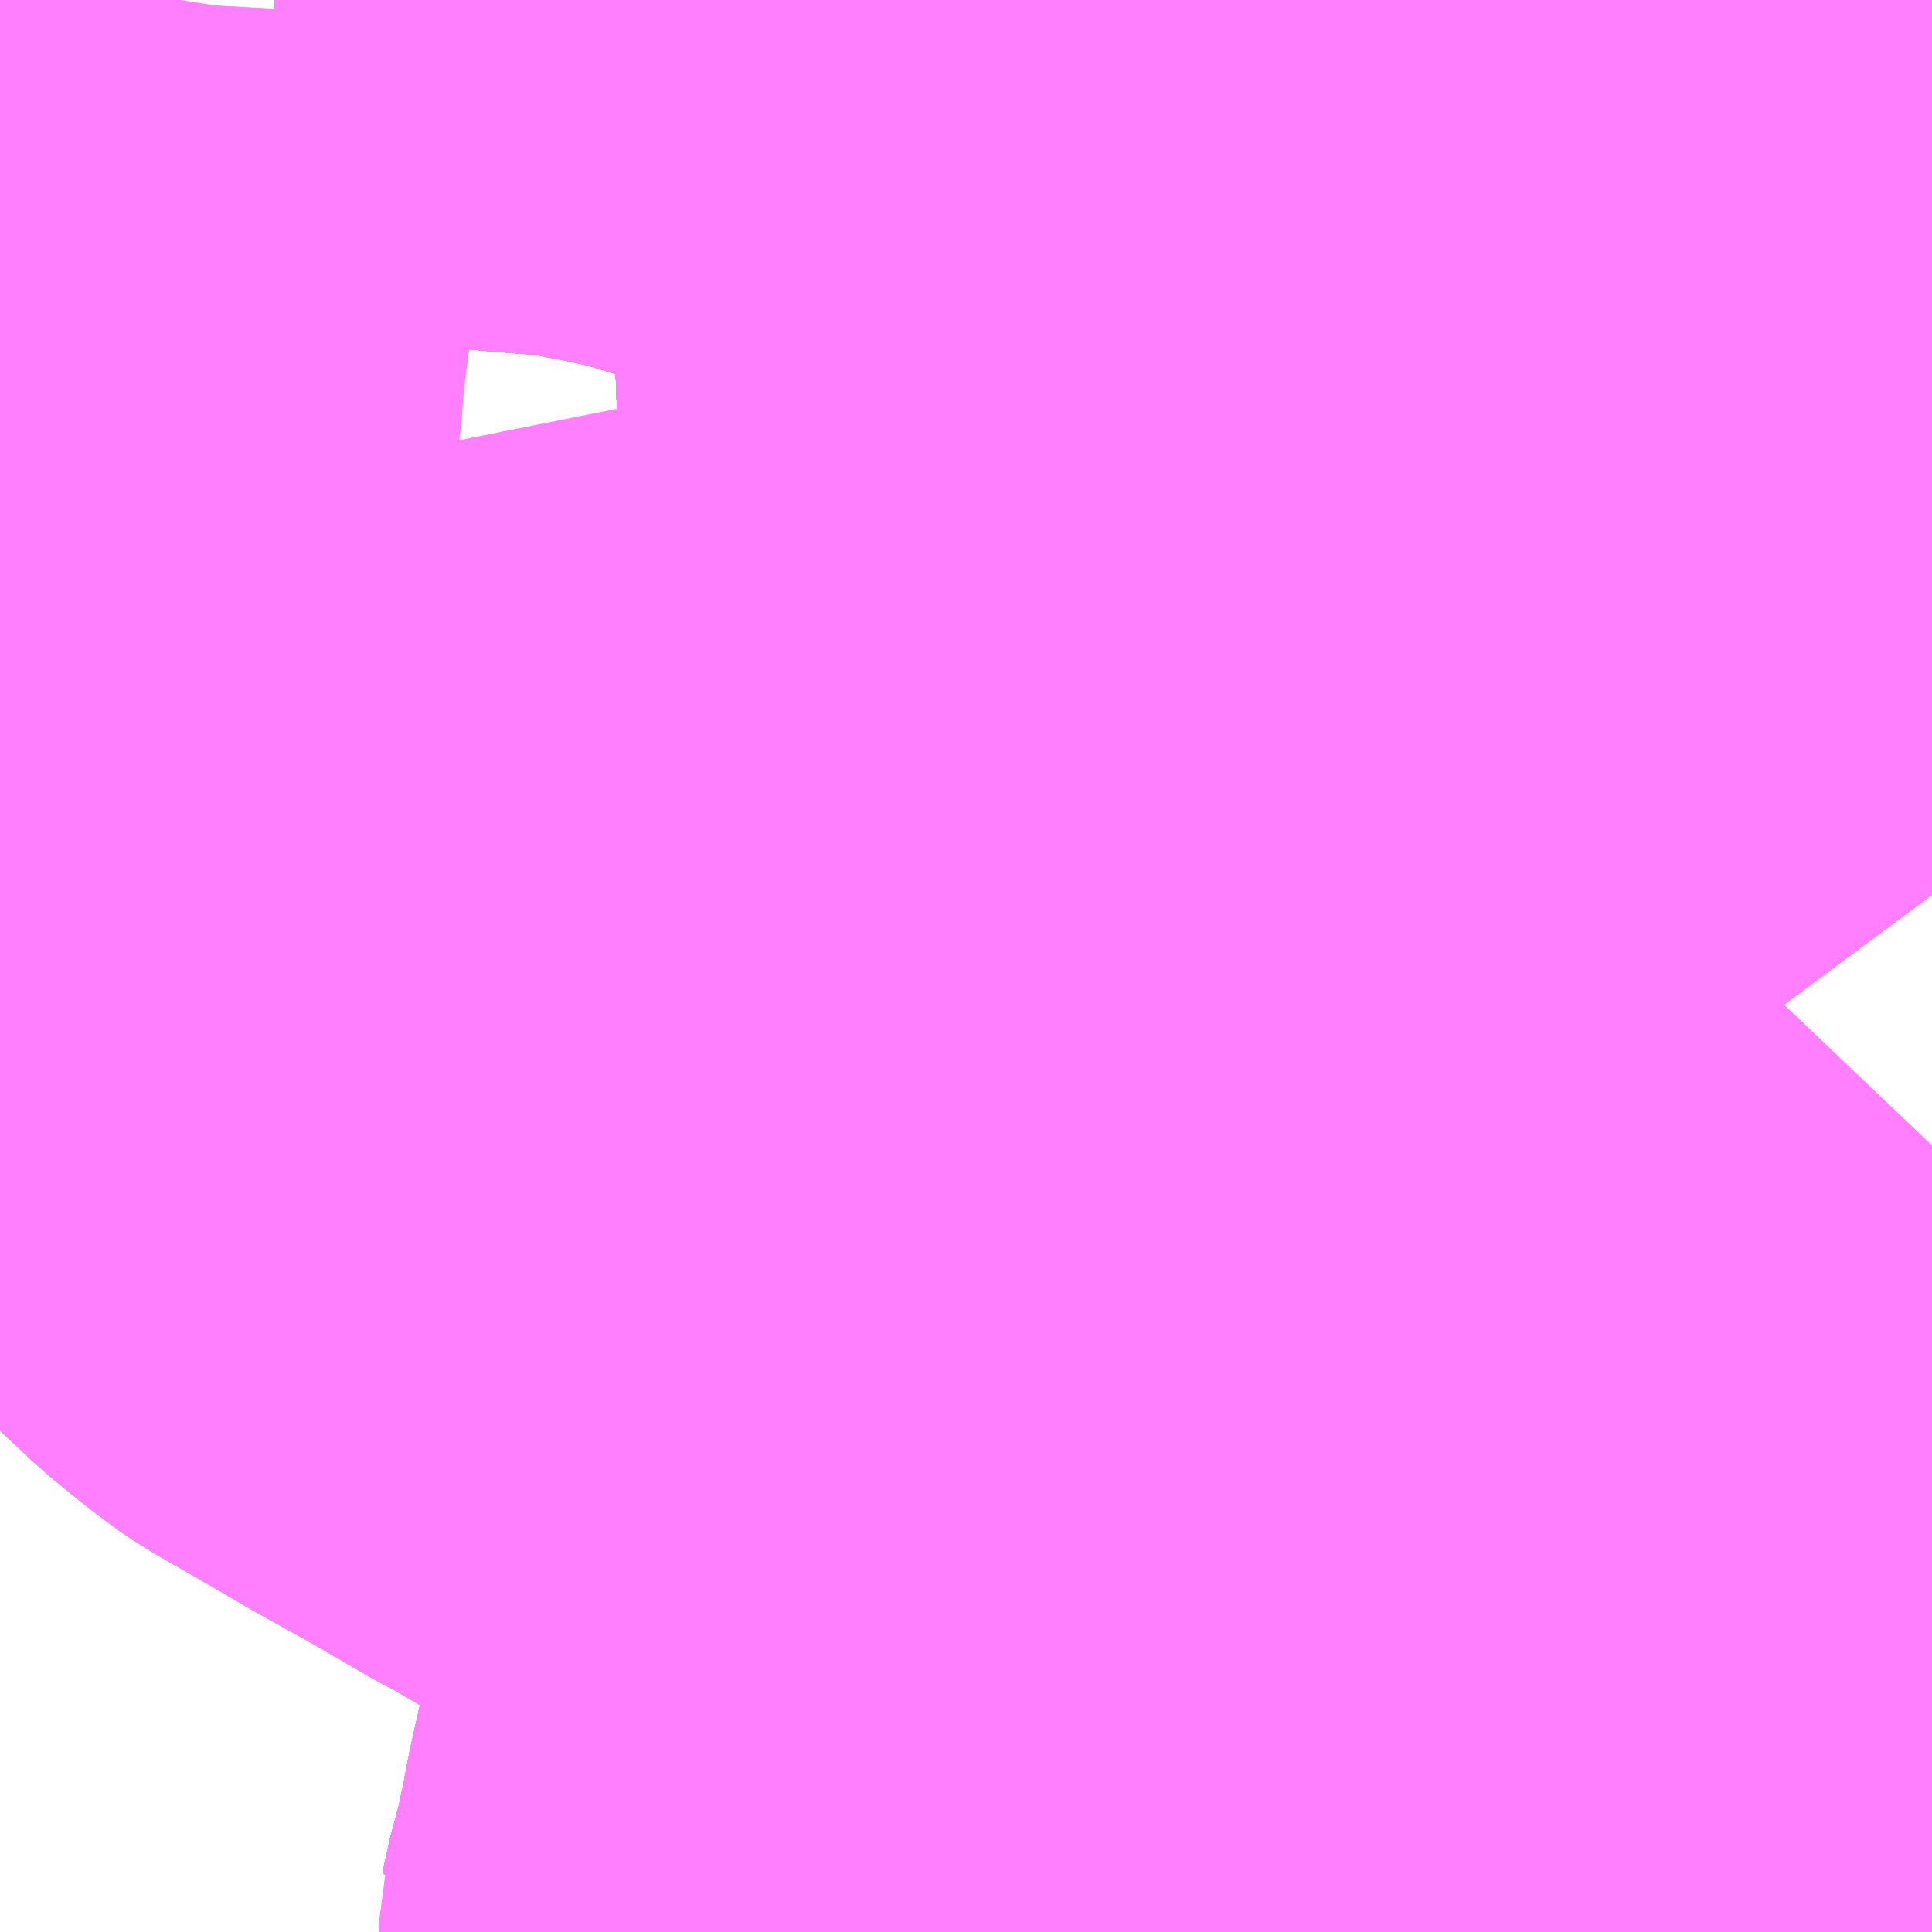 <?xml version="1.0" encoding="UTF-8"?>
<svg  xmlns="http://www.w3.org/2000/svg" xmlns:xlink="http://www.w3.org/1999/xlink" xmlns:go="http://purl.org/svgmap/profile" property="N07_001,N07_002,N07_003,N07_004,N07_005,N07_006,N07_007" viewBox="13715.332 -3495.85 2.197 2.197" go:dataArea="13715.33203125 -3495.849609375 2.197265625 2.197265625" >
<globalCoordinateSystem srsName="http://purl.org/crs/84" transform="matrix(100.0,0.0,0.0,-100.0,0.0,0.0)" />
<defs>
 <g id="p0" >
  <circle cx="0.0" cy="0.0" r="3" stroke="green" stroke-width="0.75" vector-effect="non-scaling-stroke" />
 </g>
</defs>
<g fill="none" fill-rule="evenodd" stroke="#FF00FF" stroke-width="0.75" opacity="0.5" vector-effect="non-scaling-stroke" stroke-linejoin="bevel" >
<path content="1,JRバス関東（株）,新宿ドリーム三河・なごや号,1.0,1.0,1.0," xlink:title="1" d="M13717.529,-3495.359L13717.521,-3495.363L13717.482,-3495.382L13717.399,-3495.408L13717.378,-3495.414L13717.358,-3495.42L13717.244,-3495.454L13717.239,-3495.456L13717.231,-3495.458L13717.221,-3495.461L13717.19,-3495.469L13717.135,-3495.486L13717.131,-3495.487L13717.119,-3495.491L13717.08,-3495.503L13716.998,-3495.528L13716.96,-3495.538L13716.931,-3495.546L13716.908,-3495.553L13716.883,-3495.561L13716.873,-3495.565L13716.798,-3495.587L13716.745,-3495.604L13716.711,-3495.614L13716.673,-3495.625L13716.645,-3495.635L13716.62,-3495.642L13716.593,-3495.65L13716.533,-3495.668L13716.504,-3495.676L13716.49,-3495.68L13716.416,-3495.702L13716.396,-3495.708L13716.374,-3495.715L13716.313,-3495.732L13716.296,-3495.738L13716.247,-3495.752L13716.206,-3495.764L13716.146,-3495.782L13716.129,-3495.787L13716.11,-3495.793L13716.088,-3495.799L13716.051,-3495.807L13716.043,-3495.808L13716.036,-3495.81L13716.019,-3495.813L13716.008,-3495.816L13716.001,-3495.818L13715.923,-3495.824L13715.832,-3495.833L13715.822,-3495.835L13715.786,-3495.838L13715.775,-3495.839L13715.764,-3495.84L13715.732,-3495.843L13715.681,-3495.848L13715.674,-3495.85"/>
<path content="1,JRバス関東（株）,新宿ライナー三河・なごや号,1.0,1.0,1.0," xlink:title="1" d="M13715.537,-3495.85L13715.535,-3495.837L13715.532,-3495.813L13715.526,-3495.765L13715.521,-3495.713L13715.519,-3495.706L13715.518,-3495.701L13715.513,-3495.651L13715.511,-3495.644L13715.51,-3495.64L13715.505,-3495.591L13715.502,-3495.568L13715.501,-3495.56L13715.498,-3495.528L13715.494,-3495.504L13715.487,-3495.45L13715.483,-3495.402L13715.481,-3495.388L13715.478,-3495.35L13715.468,-3495.271L13715.46,-3495.198L13715.459,-3495.189L13715.447,-3495.11L13715.437,-3495.029L13715.435,-3495.012L13715.435,-3495.007L13715.432,-3494.982L13715.427,-3494.943L13715.42,-3494.884L13715.42,-3494.881L13715.419,-3494.876L13715.418,-3494.859L13715.417,-3494.834L13715.417,-3494.81L13715.419,-3494.801L13715.419,-3494.796L13715.421,-3494.791L13715.422,-3494.778L13715.425,-3494.767L13715.436,-3494.731L13715.444,-3494.712L13715.455,-3494.692L13715.459,-3494.683L13715.463,-3494.677L13715.509,-3494.604L13715.516,-3494.593L13715.524,-3494.581L13715.554,-3494.537L13715.557,-3494.533L13715.565,-3494.523L13715.574,-3494.512L13715.595,-3494.49L13715.606,-3494.48L13715.626,-3494.461L13715.659,-3494.434L13715.68,-3494.418L13715.693,-3494.409L13715.707,-3494.401L13715.761,-3494.37L13715.802,-3494.346L13715.87,-3494.308L13715.879,-3494.303L13715.884,-3494.3L13715.939,-3494.268L13715.96,-3494.257L13716.015,-3494.225L13716.03,-3494.217L13716.04,-3494.211L13716.126,-3494.162L13716.215,-3494.112L13716.232,-3494.102L13716.274,-3494.078L13716.28,-3494.075L13716.366,-3494.026L13716.401,-3494.007L13716.457,-3493.975L13716.471,-3493.967L13716.48,-3493.961L13716.492,-3493.954L13716.504,-3493.945L13716.523,-3493.931L13716.535,-3493.922L13716.564,-3493.894L13716.579,-3493.878L13716.589,-3493.867L13716.597,-3493.851L13716.61,-3493.826L13716.619,-3493.801L13716.628,-3493.772L13716.632,-3493.75L13716.634,-3493.73L13716.635,-3493.718L13716.637,-3493.662L13716.637,-3493.652"/>
<path content="1,JRバス関東（株）,新宿ライナー三河・なごや号,1.0,1.0,1.0," xlink:title="1" d="M13717.529,-3495.359L13717.521,-3495.363L13717.482,-3495.382L13717.399,-3495.408L13717.378,-3495.414L13717.358,-3495.42L13717.244,-3495.454L13717.239,-3495.456L13717.231,-3495.458L13717.221,-3495.461L13717.19,-3495.469L13717.135,-3495.486L13717.131,-3495.487L13717.119,-3495.491L13717.08,-3495.503L13716.998,-3495.528L13716.96,-3495.538L13716.931,-3495.546L13716.908,-3495.553L13716.883,-3495.561L13716.873,-3495.565L13716.798,-3495.587L13716.745,-3495.604L13716.711,-3495.614L13716.673,-3495.625L13716.645,-3495.635L13716.62,-3495.642L13716.593,-3495.65L13716.533,-3495.668L13716.504,-3495.676L13716.49,-3495.68L13716.416,-3495.702L13716.396,-3495.708L13716.374,-3495.715L13716.313,-3495.732L13716.296,-3495.738L13716.247,-3495.752L13716.206,-3495.764L13716.146,-3495.782L13716.129,-3495.787L13716.11,-3495.793L13716.088,-3495.799L13716.051,-3495.807L13716.043,-3495.808L13716.036,-3495.81L13716.019,-3495.813L13716.008,-3495.816L13716.001,-3495.818L13715.923,-3495.824L13715.832,-3495.833L13715.822,-3495.835L13715.786,-3495.838L13715.775,-3495.839L13715.764,-3495.84L13715.732,-3495.843L13715.681,-3495.848L13715.674,-3495.85"/>
<path content="1,JRバス関東（株）,知多シーガール号,2.0,2.0,2.0," xlink:title="1" d="M13717.529,-3495.359L13717.521,-3495.363L13717.482,-3495.382L13717.399,-3495.408L13717.378,-3495.414L13717.358,-3495.42L13717.244,-3495.454L13717.239,-3495.456L13717.231,-3495.458L13717.221,-3495.461L13717.19,-3495.469L13717.135,-3495.486L13717.131,-3495.487L13717.119,-3495.491L13717.08,-3495.503L13716.998,-3495.528L13716.96,-3495.538L13716.931,-3495.546L13716.908,-3495.553L13716.883,-3495.561L13716.873,-3495.565L13716.798,-3495.587L13716.745,-3495.604L13716.711,-3495.614L13716.673,-3495.625L13716.645,-3495.635L13716.62,-3495.642L13716.593,-3495.65L13716.533,-3495.668L13716.504,-3495.676L13716.49,-3495.68L13716.416,-3495.702L13716.396,-3495.708L13716.374,-3495.715L13716.313,-3495.732L13716.296,-3495.738L13716.247,-3495.752L13716.206,-3495.764L13716.146,-3495.782L13716.129,-3495.787L13716.11,-3495.793L13716.088,-3495.799L13716.051,-3495.807L13716.043,-3495.808L13716.036,-3495.81L13716.019,-3495.813L13716.008,-3495.816L13716.001,-3495.818L13715.923,-3495.824L13715.832,-3495.833L13715.822,-3495.835L13715.786,-3495.838L13715.775,-3495.839L13715.764,-3495.84L13715.732,-3495.843L13715.681,-3495.848L13715.674,-3495.85"/>
<path content="1,JR東海バス（株）,ドリームとよた号,1.0,1.0,1.0," xlink:title="1" d="M13716.136,-3493.652L13716.138,-3493.663L13716.15,-3493.708L13716.158,-3493.745L13716.164,-3493.777L13716.167,-3493.791L13716.176,-3493.831L13716.199,-3493.946L13716.209,-3493.997L13716.22,-3494.047L13716.222,-3494.056L13716.223,-3494.06L13716.232,-3494.102L13716.251,-3494.197L13716.261,-3494.252L13716.281,-3494.348L13716.287,-3494.376L13716.294,-3494.435L13716.295,-3494.458L13716.296,-3494.529L13716.299,-3494.593L13716.301,-3494.65L13716.302,-3494.653L13716.302,-3494.662L13716.301,-3494.671L13716.303,-3494.728L13716.303,-3494.746L13716.305,-3494.786L13716.307,-3494.826L13716.307,-3494.836L13716.308,-3494.848L13716.308,-3494.882L13716.308,-3494.894L13716.308,-3494.903L13716.309,-3494.907L13716.312,-3494.917L13716.317,-3494.932L13716.332,-3494.974L13716.349,-3495.019L13716.38,-3495.102L13716.395,-3495.145L13716.403,-3495.166L13716.407,-3495.182L13716.408,-3495.192L13716.409,-3495.205L13716.408,-3495.291L13716.41,-3495.333L13716.41,-3495.338L13716.409,-3495.376L13716.408,-3495.41L13716.406,-3495.459L13716.402,-3495.605L13716.396,-3495.708L13716.395,-3495.772L13716.394,-3495.79L13716.394,-3495.807L13716.393,-3495.85M13716.362,-3495.85L13716.314,-3495.846L13716.128,-3495.826L13716.019,-3495.813L13716.008,-3495.816L13716.001,-3495.818L13715.923,-3495.824L13715.832,-3495.833L13715.786,-3495.838L13715.775,-3495.839L13715.732,-3495.843L13715.681,-3495.848L13715.674,-3495.85"/>
<path content="1,JR東海バス（株）,新宿ドリーム三河・なごや号,1.0,1.0,1.0," xlink:title="1" d="M13715.674,-3495.85L13715.681,-3495.848L13715.732,-3495.843L13715.764,-3495.84L13715.775,-3495.839L13715.786,-3495.838L13715.832,-3495.833L13715.923,-3495.824L13716.001,-3495.818L13716.008,-3495.816L13716.019,-3495.813L13716.036,-3495.81L13716.043,-3495.808L13716.051,-3495.807L13716.088,-3495.799L13716.11,-3495.793L13716.129,-3495.787L13716.146,-3495.782L13716.206,-3495.764L13716.247,-3495.752L13716.296,-3495.738L13716.313,-3495.732L13716.374,-3495.715L13716.396,-3495.708L13716.416,-3495.702L13716.49,-3495.68L13716.504,-3495.676L13716.533,-3495.668L13716.593,-3495.65L13716.62,-3495.642L13716.645,-3495.635L13716.673,-3495.625L13716.711,-3495.614L13716.745,-3495.604L13716.798,-3495.587L13716.873,-3495.565L13716.883,-3495.561L13716.908,-3495.553L13716.931,-3495.546L13716.96,-3495.538L13716.998,-3495.528L13717.08,-3495.503L13717.119,-3495.491L13717.131,-3495.487L13717.135,-3495.486L13717.19,-3495.469L13717.221,-3495.461L13717.231,-3495.458L13717.239,-3495.456L13717.244,-3495.454L13717.358,-3495.42L13717.378,-3495.414L13717.399,-3495.408L13717.482,-3495.382L13717.521,-3495.363L13717.529,-3495.359"/>
<path content="1,JR東海バス（株）,新宿ライナー三河・なごや号,1.0,1.0,1.0," xlink:title="1" d="M13716.136,-3493.652L13716.138,-3493.663L13716.15,-3493.708L13716.158,-3493.745L13716.164,-3493.777L13716.167,-3493.791L13716.176,-3493.831L13716.199,-3493.946L13716.209,-3493.997L13716.22,-3494.047L13716.222,-3494.056L13716.223,-3494.06L13716.232,-3494.102L13716.251,-3494.197L13716.261,-3494.252L13716.281,-3494.348L13716.287,-3494.376L13716.294,-3494.435L13716.295,-3494.458L13716.296,-3494.529L13716.299,-3494.593L13716.301,-3494.65L13716.302,-3494.653L13716.302,-3494.662L13716.301,-3494.671L13716.303,-3494.728L13716.303,-3494.746L13716.305,-3494.786L13716.307,-3494.826L13716.307,-3494.836L13716.308,-3494.848L13716.308,-3494.882L13716.308,-3494.894L13716.308,-3494.903L13716.309,-3494.907L13716.312,-3494.917L13716.317,-3494.932L13716.332,-3494.974L13716.349,-3495.019L13716.38,-3495.102L13716.395,-3495.145L13716.403,-3495.166L13716.407,-3495.182L13716.408,-3495.192L13716.409,-3495.205L13716.408,-3495.291L13716.41,-3495.333L13716.41,-3495.338L13716.409,-3495.376L13716.408,-3495.41L13716.406,-3495.459L13716.402,-3495.605L13716.396,-3495.708L13716.374,-3495.715L13716.313,-3495.732L13716.296,-3495.738L13716.247,-3495.752L13716.206,-3495.764L13716.146,-3495.782L13716.129,-3495.787L13716.11,-3495.793L13716.088,-3495.799L13716.051,-3495.807L13716.043,-3495.808L13716.036,-3495.81L13716.019,-3495.813L13716.008,-3495.816L13716.001,-3495.818L13715.923,-3495.824L13715.832,-3495.833L13715.786,-3495.838L13715.775,-3495.839L13715.764,-3495.84L13715.732,-3495.843L13715.681,-3495.848L13715.674,-3495.85"/>
<path content="1,名鉄バス（株）,上郷線,4.0,3.5,3.5," xlink:title="1" d="M13716.761,-3495.239L13716.697,-3495.254L13716.726,-3495.304L13716.739,-3495.327L13716.75,-3495.347L13716.754,-3495.353L13716.792,-3495.422L13716.801,-3495.436L13716.802,-3495.444L13716.854,-3495.499L13716.87,-3495.515L13716.885,-3495.532L13716.908,-3495.553L13716.931,-3495.579L13716.938,-3495.588L13716.956,-3495.609L13716.981,-3495.64L13716.992,-3495.654L13717.002,-3495.666L13717.012,-3495.678L13717.015,-3495.686L13717.033,-3495.719L13717.052,-3495.751L13716.904,-3495.8L13716.841,-3495.82L13716.778,-3495.839L13716.74,-3495.85M13716.362,-3495.85L13716.314,-3495.846L13716.128,-3495.826L13716.019,-3495.813L13716.008,-3495.816L13716.001,-3495.818L13715.923,-3495.824L13715.832,-3495.833L13715.786,-3495.838L13715.775,-3495.839L13715.732,-3495.843L13715.681,-3495.848L13715.674,-3495.85"/>
<path content="1,名鉄バス（株）,中之郷線,14.0,12.5,12.5," xlink:title="1" d="M13716.761,-3495.239L13716.697,-3495.254L13716.647,-3495.267L13716.613,-3495.275L13716.587,-3495.281L13716.552,-3495.285L13716.494,-3495.289L13716.408,-3495.291L13716.409,-3495.205L13716.408,-3495.192L13716.407,-3495.182L13716.403,-3495.166L13716.395,-3495.145L13716.38,-3495.102L13716.349,-3495.019L13716.332,-3494.974L13716.329,-3494.975L13716.313,-3494.981L13716.296,-3494.986L13716.281,-3494.99L13716.259,-3494.996L13716.234,-3495.002L13716.217,-3495.007L13716.198,-3495.011L13716.178,-3495.016L13716.166,-3495.02L13716.14,-3495.026L13716.14,-3495.026L13716.138,-3495.027L13716.068,-3495.043L13715.999,-3494.994L13715.947,-3494.953L13715.942,-3494.948L13715.903,-3494.919L13715.873,-3494.897L13715.855,-3494.882L13715.841,-3494.872L13715.804,-3494.851L13715.732,-3494.793L13715.716,-3494.781L13715.709,-3494.776L13715.683,-3494.755L13715.672,-3494.75L13715.64,-3494.726L13715.637,-3494.725L13715.624,-3494.714L13715.596,-3494.693L13715.586,-3494.682L13715.568,-3494.658L13715.559,-3494.646L13715.557,-3494.643L13715.553,-3494.637L13715.546,-3494.629L13715.516,-3494.593L13715.481,-3494.551L13715.385,-3494.434L13715.347,-3494.389L13715.332,-3494.371L13715.332,-3494.371"/>
<path content="1,名鉄バス（株）,大樹寺線,13.5,7.0,7.0," xlink:title="1" d="M13717.098,-3495.85L13717.078,-3495.807L13717.052,-3495.751L13717.033,-3495.719L13717.015,-3495.686L13717.012,-3495.678L13717.002,-3495.666L13716.992,-3495.654L13716.981,-3495.64L13716.956,-3495.609L13716.938,-3495.588L13716.931,-3495.579L13716.908,-3495.553L13716.885,-3495.532L13716.87,-3495.515L13716.854,-3495.499L13716.802,-3495.444L13716.801,-3495.436L13716.792,-3495.422L13716.754,-3495.353L13716.75,-3495.347L13716.739,-3495.327L13716.726,-3495.304L13716.697,-3495.254L13716.761,-3495.239"/>
<path content="1,名鉄バス（株）,大樹寺線_02_on,13.5,7.0,7.0," xlink:title="1" d="M13716.761,-3495.239L13716.697,-3495.254L13716.726,-3495.304L13716.739,-3495.327L13716.75,-3495.347L13716.754,-3495.353L13716.792,-3495.422L13716.801,-3495.436L13716.802,-3495.444L13716.854,-3495.499L13716.87,-3495.515L13716.885,-3495.532L13716.908,-3495.553L13716.931,-3495.579L13716.938,-3495.588L13716.956,-3495.609L13716.981,-3495.64L13716.992,-3495.654L13717.002,-3495.666L13717.012,-3495.678L13717.015,-3495.686L13717.033,-3495.719L13717.052,-3495.751L13717.078,-3495.807L13717.098,-3495.85M13717.145,-3495.85L13717.163,-3495.845L13717.184,-3495.839L13717.227,-3495.829L13717.243,-3495.824L13717.308,-3495.807L13717.389,-3495.786L13717.404,-3495.782L13717.443,-3495.772L13717.451,-3495.77L13717.529,-3495.753"/>
<path content="1,名鉄バス（株）,大樹寺線_03_on,13.5,7.0,7.0," xlink:title="1" d="M13716.761,-3495.239L13716.697,-3495.254L13716.726,-3495.304L13716.739,-3495.327L13716.75,-3495.347L13716.754,-3495.353L13716.792,-3495.422L13716.801,-3495.436L13716.802,-3495.444L13716.854,-3495.499L13716.87,-3495.515L13716.885,-3495.532L13716.908,-3495.553L13716.931,-3495.579L13716.938,-3495.588L13716.956,-3495.609L13716.981,-3495.64L13716.992,-3495.654L13717.002,-3495.666L13717.012,-3495.678L13717.015,-3495.686L13717.033,-3495.719L13717.052,-3495.751L13717.078,-3495.807L13717.098,-3495.85M13717.145,-3495.85L13717.163,-3495.845L13717.184,-3495.839L13717.227,-3495.829L13717.243,-3495.824L13717.308,-3495.807L13717.389,-3495.786L13717.404,-3495.782L13717.443,-3495.772L13717.451,-3495.77L13717.529,-3495.753"/>
<path content="1,名鉄バス（株）,大沼線_01_on,6.5,5.5,5.5," xlink:title="1" d="M13716.761,-3495.239L13716.697,-3495.254L13716.647,-3495.267L13716.613,-3495.275L13716.587,-3495.281L13716.552,-3495.285L13716.494,-3495.289L13716.408,-3495.291L13716.41,-3495.333L13716.41,-3495.338L13716.409,-3495.376L13716.408,-3495.41L13716.406,-3495.459L13716.406,-3495.467L13716.402,-3495.605L13716.396,-3495.708L13716.395,-3495.772L13716.394,-3495.79L13716.394,-3495.807L13716.393,-3495.85"/>
<path content="1,名鉄バス（株）,大沼線_02_on,6.5,5.5,5.5," xlink:title="1" d="M13716.761,-3495.239L13716.697,-3495.254L13716.647,-3495.267L13716.613,-3495.275L13716.587,-3495.281L13716.552,-3495.285L13716.494,-3495.289L13716.408,-3495.291L13716.41,-3495.333L13716.41,-3495.338L13716.409,-3495.376L13716.408,-3495.41L13716.406,-3495.459L13716.406,-3495.467L13716.402,-3495.605L13716.396,-3495.708L13716.395,-3495.772L13716.394,-3495.79L13716.394,-3495.807L13716.393,-3495.85"/>
<path content="1,名鉄バス（株）,大沼線_03_on,6.5,5.5,5.5," xlink:title="1" d="M13716.761,-3495.239L13716.697,-3495.254L13716.647,-3495.267L13716.613,-3495.275L13716.587,-3495.281L13716.552,-3495.285L13716.494,-3495.289L13716.408,-3495.291L13716.41,-3495.333L13716.41,-3495.338L13716.409,-3495.376L13716.408,-3495.41L13716.406,-3495.459L13716.406,-3495.467L13716.402,-3495.605L13716.396,-3495.708L13716.395,-3495.772L13716.394,-3495.79L13716.394,-3495.807L13716.393,-3495.85"/>
<path content="1,名鉄バス（株）,岡崎・坂戸線_01_on,2.0,2.0,2.0," xlink:title="1" d="M13716.761,-3495.239L13716.697,-3495.254L13716.726,-3495.304L13716.739,-3495.327L13716.75,-3495.347L13716.754,-3495.353L13716.792,-3495.422L13716.801,-3495.436L13716.802,-3495.444L13716.854,-3495.499L13716.87,-3495.515L13716.885,-3495.532L13716.908,-3495.553L13716.931,-3495.579L13716.938,-3495.588L13716.956,-3495.609L13716.981,-3495.64L13716.992,-3495.654L13717.002,-3495.666L13717.012,-3495.678L13717.015,-3495.686L13717.033,-3495.719L13717.052,-3495.751L13716.904,-3495.8L13716.841,-3495.82L13716.778,-3495.839L13716.74,-3495.85M13716.362,-3495.85L13716.314,-3495.846L13716.128,-3495.826L13716.019,-3495.813L13716.008,-3495.816L13716.001,-3495.818L13715.923,-3495.824L13715.832,-3495.833L13715.786,-3495.838L13715.775,-3495.839L13715.732,-3495.843L13715.681,-3495.848L13715.674,-3495.85"/>
<path content="1,名鉄バス（株）,岡崎・坂戸線_02_on,2.0,2.0,2.0," xlink:title="1" d="M13716.761,-3495.239L13716.697,-3495.254L13716.726,-3495.304L13716.739,-3495.327L13716.75,-3495.347L13716.754,-3495.353L13716.792,-3495.422L13716.801,-3495.436L13716.802,-3495.444L13716.854,-3495.499L13716.87,-3495.515L13716.885,-3495.532L13716.908,-3495.553L13716.931,-3495.579L13716.938,-3495.588L13716.956,-3495.609L13716.981,-3495.64L13716.992,-3495.654L13717.002,-3495.666L13717.012,-3495.678L13717.015,-3495.686L13717.033,-3495.719L13717.052,-3495.751L13716.904,-3495.8L13716.841,-3495.82L13716.778,-3495.839L13716.74,-3495.85M13716.362,-3495.85L13716.314,-3495.846L13716.128,-3495.826L13716.019,-3495.813L13716.008,-3495.816L13716.001,-3495.818L13715.923,-3495.824L13715.832,-3495.833L13715.786,-3495.838L13715.775,-3495.839L13715.732,-3495.843L13715.681,-3495.848L13715.674,-3495.85"/>
<path content="1,名鉄バス（株）,岡崎・安城線,15.0,13.0,13.0," xlink:title="1" d="M13715.674,-3495.85L13715.681,-3495.848L13715.732,-3495.843L13715.775,-3495.839L13715.786,-3495.838L13715.832,-3495.833L13715.923,-3495.824L13716.001,-3495.818L13716.008,-3495.816L13716.019,-3495.813L13716.128,-3495.826L13716.314,-3495.846L13716.362,-3495.85M13716.74,-3495.85L13716.778,-3495.839L13716.841,-3495.82L13716.904,-3495.8L13717.052,-3495.751L13717.033,-3495.719L13717.015,-3495.686L13717.012,-3495.678L13717.002,-3495.666L13716.992,-3495.654L13716.981,-3495.64L13716.956,-3495.609L13716.938,-3495.588L13716.931,-3495.579L13716.908,-3495.553L13716.885,-3495.532L13716.87,-3495.515L13716.854,-3495.499L13716.802,-3495.444L13716.801,-3495.436L13716.792,-3495.422L13716.754,-3495.353L13716.75,-3495.347L13716.739,-3495.327L13716.726,-3495.304L13716.697,-3495.254L13716.761,-3495.239"/>
<path content="1,名鉄バス（株）,岡崎・幸田線_01_on,20.0,14.5,14.5," xlink:title="1" d="M13716.761,-3495.239L13716.697,-3495.254L13716.647,-3495.267L13716.613,-3495.275L13716.587,-3495.281L13716.552,-3495.285L13716.494,-3495.289L13716.408,-3495.291L13716.409,-3495.205L13716.408,-3495.192L13716.407,-3495.182L13716.403,-3495.166L13716.395,-3495.145L13716.38,-3495.102L13716.349,-3495.019L13716.332,-3494.974L13716.317,-3494.932L13716.312,-3494.917L13716.309,-3494.907L13716.308,-3494.903L13716.308,-3494.894L13716.308,-3494.882L13716.308,-3494.848L13716.307,-3494.836L13716.307,-3494.826L13716.305,-3494.786L13716.303,-3494.746L13716.303,-3494.728L13716.301,-3494.671L13716.302,-3494.662L13716.302,-3494.653L13716.301,-3494.65L13716.299,-3494.593L13716.296,-3494.529L13716.296,-3494.493L13716.295,-3494.458L13716.294,-3494.435L13716.287,-3494.376L13716.281,-3494.348L13716.261,-3494.252L13716.251,-3494.197L13716.232,-3494.102L13716.223,-3494.06L13716.222,-3494.056L13716.22,-3494.047L13716.209,-3493.997L13716.199,-3493.946L13716.176,-3493.831L13716.167,-3493.791L13716.164,-3493.777L13716.158,-3493.745L13716.15,-3493.708L13716.138,-3493.663L13716.138,-3493.652"/>
<path content="1,名鉄バス（株）,岡崎・幸田線_02_on,20.0,14.5,14.5," xlink:title="1" d="M13716.761,-3495.239L13716.697,-3495.254L13716.647,-3495.267L13716.613,-3495.275L13716.587,-3495.281L13716.552,-3495.285L13716.494,-3495.289L13716.408,-3495.291L13716.409,-3495.205L13716.408,-3495.192L13716.407,-3495.182L13716.403,-3495.166L13716.395,-3495.145L13716.38,-3495.102L13716.349,-3495.019L13716.332,-3494.974L13716.317,-3494.932L13716.312,-3494.917L13716.309,-3494.907L13716.308,-3494.903L13716.308,-3494.894L13716.308,-3494.882L13716.308,-3494.848L13716.307,-3494.836L13716.307,-3494.826L13716.305,-3494.786L13716.303,-3494.746L13716.303,-3494.728L13716.301,-3494.671L13716.302,-3494.662L13716.302,-3494.653L13716.301,-3494.65L13716.299,-3494.593L13716.296,-3494.529L13716.296,-3494.493L13716.295,-3494.458L13716.294,-3494.435L13716.287,-3494.376L13716.281,-3494.348L13716.261,-3494.252L13716.251,-3494.197L13716.232,-3494.102L13716.223,-3494.06L13716.222,-3494.056L13716.22,-3494.047L13716.209,-3493.997L13716.199,-3493.946L13716.176,-3493.831L13716.167,-3493.791L13716.164,-3493.777L13716.158,-3493.745L13716.15,-3493.708L13716.138,-3493.663L13716.138,-3493.652"/>
<path content="1,名鉄バス（株）,岡崎・足助線,10.0,10.0,10.0," xlink:title="1" d="M13716.393,-3495.85L13716.394,-3495.807L13716.394,-3495.79L13716.395,-3495.772L13716.396,-3495.708L13716.402,-3495.605L13716.406,-3495.467L13716.406,-3495.459L13716.408,-3495.41L13716.409,-3495.376L13716.41,-3495.338L13716.41,-3495.333L13716.408,-3495.291L13716.494,-3495.289L13716.552,-3495.285L13716.587,-3495.281L13716.613,-3495.275L13716.647,-3495.267L13716.697,-3495.254L13716.761,-3495.239"/>
<path content="1,名鉄バス（株）,岡崎南市内線_01_on,2.0,2.0,2.0," xlink:title="1" d="M13716.232,-3494.102L13716.223,-3494.06L13716.222,-3494.056L13716.22,-3494.047L13716.209,-3493.997"/>
<path content="1,名鉄バス（株）,岡崎南市内線_01_on,2.0,2.0,2.0," xlink:title="1" d="M13716.232,-3494.102L13716.274,-3494.078L13716.28,-3494.075L13716.366,-3494.026L13716.401,-3494.007L13716.457,-3493.975L13716.471,-3493.967L13716.48,-3493.961L13716.492,-3493.954L13716.504,-3493.945L13716.523,-3493.931L13716.535,-3493.922L13716.564,-3493.894L13716.579,-3493.878L13716.617,-3493.831L13716.628,-3493.772L13716.632,-3493.75L13716.634,-3493.73L13716.635,-3493.718L13716.637,-3493.662L13716.637,-3493.652"/>
<path content="1,名鉄バス（株）,岡崎南市内線_01_on,2.0,2.0,2.0," xlink:title="1" d="M13717.529,-3495.608L13717.472,-3495.624L13717.322,-3495.672L13717.283,-3495.683L13717.205,-3495.709L13717.052,-3495.751L13716.904,-3495.8L13716.841,-3495.82L13716.778,-3495.839L13716.74,-3495.85M13716.393,-3495.85L13716.394,-3495.807L13716.394,-3495.79L13716.395,-3495.772L13716.396,-3495.708L13716.402,-3495.605L13716.406,-3495.467L13716.406,-3495.459L13716.408,-3495.41L13716.409,-3495.376L13716.41,-3495.338L13716.41,-3495.333L13716.408,-3495.291"/>
<path content="1,名鉄バス（株）,岡崎南市内線_01_on,2.0,2.0,2.0," xlink:title="1" d="M13716.408,-3495.291L13716.409,-3495.205L13716.408,-3495.192L13716.407,-3495.182L13716.403,-3495.166L13716.395,-3495.145L13716.38,-3495.102L13716.349,-3495.019L13716.332,-3494.974L13716.317,-3494.932L13716.312,-3494.917L13716.309,-3494.907L13716.308,-3494.903L13716.308,-3494.894L13716.308,-3494.882L13716.308,-3494.848L13716.307,-3494.836L13716.307,-3494.826L13716.305,-3494.786L13716.303,-3494.746L13716.303,-3494.728L13716.301,-3494.671L13716.302,-3494.662L13716.302,-3494.653L13716.301,-3494.65L13716.299,-3494.593L13716.296,-3494.529L13716.295,-3494.458L13716.294,-3494.435L13716.287,-3494.376L13716.281,-3494.348L13716.261,-3494.252L13716.251,-3494.197L13716.232,-3494.102"/>
<path content="1,名鉄バス（株）,岡崎南市内線_01_on,2.0,2.0,2.0," xlink:title="1" d="M13716.408,-3495.291L13716.494,-3495.289L13716.552,-3495.285L13716.587,-3495.281L13716.613,-3495.275L13716.647,-3495.267L13716.697,-3495.254L13716.761,-3495.239"/>
<path content="1,名鉄バス（株）,岡崎南市内線_02_on,2.0,2.0,2.0," xlink:title="1" d="M13716.232,-3494.102L13716.223,-3494.06L13716.222,-3494.056L13716.22,-3494.047L13716.209,-3493.997"/>
<path content="1,名鉄バス（株）,岡崎南市内線_02_on,2.0,2.0,2.0," xlink:title="1" d="M13716.232,-3494.102L13716.274,-3494.078L13716.28,-3494.075L13716.366,-3494.026L13716.401,-3494.007L13716.457,-3493.975L13716.471,-3493.967L13716.48,-3493.961L13716.492,-3493.954L13716.504,-3493.945L13716.523,-3493.931L13716.535,-3493.922L13716.564,-3493.894L13716.579,-3493.878L13716.617,-3493.831L13716.628,-3493.772L13716.632,-3493.75L13716.634,-3493.73L13716.635,-3493.718L13716.637,-3493.662L13716.637,-3493.652"/>
<path content="1,名鉄バス（株）,岡崎南市内線_02_on,2.0,2.0,2.0," xlink:title="1" d="M13717.529,-3495.608L13717.472,-3495.624L13717.322,-3495.672L13717.283,-3495.683L13717.205,-3495.709L13717.052,-3495.751L13716.904,-3495.8L13716.841,-3495.82L13716.778,-3495.839L13716.74,-3495.85M13716.393,-3495.85L13716.394,-3495.807L13716.394,-3495.79L13716.395,-3495.772L13716.396,-3495.708L13716.402,-3495.605L13716.406,-3495.467L13716.406,-3495.459L13716.408,-3495.41L13716.409,-3495.376L13716.41,-3495.338L13716.41,-3495.333L13716.408,-3495.291"/>
<path content="1,名鉄バス（株）,岡崎南市内線_02_on,2.0,2.0,2.0," xlink:title="1" d="M13716.408,-3495.291L13716.409,-3495.205L13716.408,-3495.192L13716.407,-3495.182L13716.403,-3495.166L13716.395,-3495.145L13716.38,-3495.102L13716.349,-3495.019L13716.332,-3494.974L13716.317,-3494.932L13716.312,-3494.917L13716.309,-3494.907L13716.308,-3494.903L13716.308,-3494.894L13716.308,-3494.882L13716.308,-3494.848L13716.307,-3494.836L13716.307,-3494.826L13716.305,-3494.786L13716.303,-3494.746L13716.303,-3494.728L13716.301,-3494.671L13716.302,-3494.662L13716.302,-3494.653L13716.301,-3494.65L13716.299,-3494.593L13716.296,-3494.529L13716.295,-3494.458L13716.294,-3494.435L13716.287,-3494.376L13716.281,-3494.348L13716.261,-3494.252L13716.251,-3494.197L13716.232,-3494.102"/>
<path content="1,名鉄バス（株）,岡崎南市内線_02_on,2.0,2.0,2.0," xlink:title="1" d="M13716.408,-3495.291L13716.494,-3495.289L13716.552,-3495.285L13716.587,-3495.281L13716.613,-3495.275L13716.647,-3495.267L13716.697,-3495.254L13716.761,-3495.239"/>
<path content="1,名鉄バス（株）,岡崎南市内線_03_on,2.0,2.0,2.0," xlink:title="1" d="M13716.232,-3494.102L13716.223,-3494.06L13716.222,-3494.056L13716.22,-3494.047L13716.209,-3493.997"/>
<path content="1,名鉄バス（株）,岡崎南市内線_03_on,2.0,2.0,2.0," xlink:title="1" d="M13716.232,-3494.102L13716.274,-3494.078L13716.28,-3494.075L13716.366,-3494.026L13716.401,-3494.007L13716.457,-3493.975L13716.471,-3493.967L13716.48,-3493.961L13716.492,-3493.954L13716.504,-3493.945L13716.523,-3493.931L13716.535,-3493.922L13716.564,-3493.894L13716.579,-3493.878L13716.617,-3493.831L13716.628,-3493.772L13716.632,-3493.75L13716.634,-3493.73L13716.635,-3493.718L13716.637,-3493.662L13716.637,-3493.652"/>
<path content="1,名鉄バス（株）,岡崎南市内線_03_on,2.0,2.0,2.0," xlink:title="1" d="M13716.408,-3495.291L13716.409,-3495.205L13716.408,-3495.192L13716.407,-3495.182L13716.403,-3495.166L13716.395,-3495.145L13716.38,-3495.102L13716.349,-3495.019L13716.332,-3494.974L13716.317,-3494.932L13716.312,-3494.917L13716.309,-3494.907L13716.308,-3494.903L13716.308,-3494.894L13716.308,-3494.882L13716.308,-3494.848L13716.307,-3494.836L13716.307,-3494.826L13716.305,-3494.786L13716.303,-3494.746L13716.303,-3494.728L13716.301,-3494.671L13716.302,-3494.662L13716.302,-3494.653L13716.301,-3494.65L13716.299,-3494.593L13716.296,-3494.529L13716.295,-3494.458L13716.294,-3494.435L13716.287,-3494.376L13716.281,-3494.348L13716.261,-3494.252L13716.251,-3494.197L13716.232,-3494.102"/>
<path content="1,名鉄バス（株）,岡崎南市内線_03_on,2.0,2.0,2.0," xlink:title="1" d="M13716.408,-3495.291L13716.494,-3495.289L13716.552,-3495.285L13716.587,-3495.281L13716.613,-3495.275L13716.647,-3495.267L13716.697,-3495.254L13716.761,-3495.239"/>
<path content="1,名鉄バス（株）,岡崎南市内線_03_on,2.0,2.0,2.0," xlink:title="1" d="M13717.529,-3495.608L13717.472,-3495.624L13717.322,-3495.672L13717.283,-3495.683L13717.205,-3495.709L13717.052,-3495.751L13716.904,-3495.8L13716.841,-3495.82L13716.778,-3495.839L13716.74,-3495.85M13716.393,-3495.85L13716.394,-3495.807L13716.394,-3495.79L13716.395,-3495.772L13716.396,-3495.708L13716.402,-3495.605L13716.406,-3495.467L13716.406,-3495.459L13716.408,-3495.41L13716.409,-3495.376L13716.41,-3495.338L13716.41,-3495.333L13716.408,-3495.291"/>
<path content="1,名鉄バス（株）,岡崎南市内線_04_on,2.0,2.0,2.0," xlink:title="1" d="M13716.232,-3494.102L13716.223,-3494.06L13716.222,-3494.056L13716.22,-3494.047L13716.209,-3493.997"/>
<path content="1,名鉄バス（株）,岡崎南市内線_04_on,2.0,2.0,2.0," xlink:title="1" d="M13716.232,-3494.102L13716.274,-3494.078L13716.28,-3494.075L13716.366,-3494.026L13716.401,-3494.007L13716.457,-3493.975L13716.471,-3493.967L13716.48,-3493.961L13716.492,-3493.954L13716.504,-3493.945L13716.523,-3493.931L13716.535,-3493.922L13716.564,-3493.894L13716.579,-3493.878L13716.617,-3493.831L13716.628,-3493.772L13716.632,-3493.75L13716.634,-3493.73L13716.635,-3493.718L13716.637,-3493.662L13716.637,-3493.652"/>
<path content="1,名鉄バス（株）,岡崎南市内線_04_on,2.0,2.0,2.0," xlink:title="1" d="M13716.408,-3495.291L13716.409,-3495.205L13716.408,-3495.192L13716.407,-3495.182L13716.403,-3495.166L13716.395,-3495.145L13716.38,-3495.102L13716.349,-3495.019L13716.332,-3494.974L13716.317,-3494.932L13716.312,-3494.917L13716.309,-3494.907L13716.308,-3494.903L13716.308,-3494.894L13716.308,-3494.882L13716.308,-3494.848L13716.307,-3494.836L13716.307,-3494.826L13716.305,-3494.786L13716.303,-3494.746L13716.303,-3494.728L13716.301,-3494.671L13716.302,-3494.662L13716.302,-3494.653L13716.301,-3494.65L13716.299,-3494.593L13716.296,-3494.529L13716.295,-3494.458L13716.294,-3494.435L13716.287,-3494.376L13716.281,-3494.348L13716.261,-3494.252L13716.251,-3494.197L13716.232,-3494.102"/>
<path content="1,名鉄バス（株）,岡崎南市内線_04_on,2.0,2.0,2.0," xlink:title="1" d="M13716.408,-3495.291L13716.494,-3495.289L13716.552,-3495.285L13716.587,-3495.281L13716.613,-3495.275L13716.647,-3495.267L13716.697,-3495.254L13716.761,-3495.239"/>
<path content="1,名鉄バス（株）,岡崎南市内線_04_on,2.0,2.0,2.0," xlink:title="1" d="M13717.529,-3495.608L13717.472,-3495.624L13717.322,-3495.672L13717.283,-3495.683L13717.205,-3495.709L13717.139,-3495.728L13717.052,-3495.751L13716.904,-3495.8L13716.841,-3495.82L13716.778,-3495.839L13716.74,-3495.85M13716.393,-3495.85L13716.394,-3495.807L13716.394,-3495.79L13716.395,-3495.772L13716.396,-3495.708L13716.402,-3495.605L13716.406,-3495.467L13716.406,-3495.459L13716.408,-3495.41L13716.409,-3495.376L13716.41,-3495.338L13716.41,-3495.333L13716.408,-3495.291"/>
<path content="1,名鉄バス（株）,岡崎南線,59.0,44.0,44.0," xlink:title="1" d="M13716.968,-3494.376L13717.093,-3494.375L13717.122,-3494.374L13717.245,-3494.367L13717.337,-3494.371L13717.338,-3494.196L13717.335,-3494.108L13717.335,-3494.083L13717.335,-3494.03L13717.333,-3493.963L13717.355,-3493.961L13717.368,-3493.959L13717.411,-3493.955L13717.444,-3493.951L13717.476,-3493.948L13717.511,-3493.946L13717.529,-3493.943M13717.529,-3493.68L13717.52,-3493.68L13717.505,-3493.678L13717.488,-3493.67L13717.478,-3493.663L13717.474,-3493.655L13717.4,-3493.655L13717.272,-3493.663L13716.958,-3493.663L13716.887,-3493.658L13716.888,-3493.712L13716.895,-3493.809L13716.891,-3493.891L13716.879,-3493.973L13716.881,-3494.037L13716.882,-3494.098L13716.883,-3494.12L13716.886,-3494.134L13716.889,-3494.144L13716.892,-3494.158L13716.9,-3494.182L13716.905,-3494.191L13716.915,-3494.22L13716.933,-3494.253L13716.959,-3494.307L13716.964,-3494.327L13716.969,-3494.361L13716.97,-3494.372L13716.968,-3494.376"/>
<path content="1,名鉄バス（株）,岡崎南線,59.0,44.0,44.0," xlink:title="1" d="M13716.761,-3495.239L13716.697,-3495.254L13716.647,-3495.267L13716.613,-3495.275L13716.587,-3495.281L13716.552,-3495.285L13716.494,-3495.289L13716.455,-3495.291L13716.408,-3495.291L13716.409,-3495.205L13716.442,-3495.202L13716.461,-3495.201L13716.484,-3495.198L13716.504,-3495.196L13716.528,-3495.193L13716.537,-3495.193L13716.551,-3495.192L13716.595,-3495.186L13716.614,-3495.181L13716.63,-3495.174L13716.638,-3495.169L13716.644,-3495.162L13716.649,-3495.155L13716.652,-3495.145L13716.649,-3495.112L13716.649,-3495.1L13716.655,-3495.08L13716.658,-3495.071L13716.661,-3495.068L13716.662,-3495.066L13716.665,-3495.063L13716.687,-3495.022L13716.704,-3494.991L13716.721,-3494.962L13716.723,-3494.959L13716.754,-3494.906L13716.779,-3494.864L13716.785,-3494.853L13716.836,-3494.768L13716.842,-3494.758L13716.869,-3494.717L13716.887,-3494.691L13716.892,-3494.686L13716.903,-3494.67L13716.916,-3494.674L13716.924,-3494.677L13716.935,-3494.681L13716.948,-3494.684L13716.956,-3494.623L13716.957,-3494.582L13716.96,-3494.548L13716.961,-3494.52L13716.955,-3494.507L13716.948,-3494.495L13716.926,-3494.479L13716.892,-3494.454L13716.886,-3494.451L13716.861,-3494.436L13716.812,-3494.4L13716.8,-3494.393L13716.815,-3494.39L13716.834,-3494.387L13716.845,-3494.385L13716.882,-3494.379L13716.949,-3494.376L13716.968,-3494.376"/>
<path content="1,名鉄バス（株）,岡崎市内線_01_on,61.0,48.0,46.5," xlink:title="1" d="M13716.408,-3495.291L13716.409,-3495.205L13716.408,-3495.192L13716.407,-3495.182L13716.403,-3495.166L13716.395,-3495.145L13716.38,-3495.102L13716.349,-3495.019L13716.332,-3494.974L13716.317,-3494.932L13716.312,-3494.917L13716.309,-3494.907L13716.308,-3494.903L13716.308,-3494.894L13716.308,-3494.882L13716.308,-3494.848L13716.307,-3494.836L13716.307,-3494.826L13716.305,-3494.786L13716.303,-3494.746L13716.303,-3494.728L13716.301,-3494.671L13716.302,-3494.662L13716.302,-3494.653L13716.301,-3494.65L13716.299,-3494.593L13716.296,-3494.529L13716.295,-3494.458L13716.294,-3494.435L13716.287,-3494.376L13716.281,-3494.348L13716.261,-3494.252L13716.251,-3494.197L13716.232,-3494.102L13716.223,-3494.06L13716.222,-3494.056L13716.22,-3494.047L13716.209,-3493.997L13716.199,-3493.946L13716.176,-3493.831L13716.167,-3493.791L13716.164,-3493.777L13716.158,-3493.745L13716.15,-3493.708L13716.138,-3493.663L13716.136,-3493.652"/>
<path content="1,名鉄バス（株）,岡崎市内線_01_on,61.0,48.0,46.5," xlink:title="1" d="M13716.408,-3495.291L13716.494,-3495.289L13716.552,-3495.285L13716.587,-3495.281L13716.613,-3495.275L13716.647,-3495.267L13716.697,-3495.254L13716.761,-3495.239"/>
<path content="1,名鉄バス（株）,岡崎市内線_01_on,61.0,48.0,46.5," xlink:title="1" d="M13716.393,-3495.85L13716.394,-3495.807L13716.394,-3495.79L13716.395,-3495.772L13716.396,-3495.708L13716.402,-3495.605L13716.406,-3495.459L13716.408,-3495.41L13716.409,-3495.376L13716.41,-3495.338L13716.41,-3495.333L13716.408,-3495.291"/>
<path content="1,名鉄バス（株）,岡崎市内線_02_on,61.0,48.0,46.5," xlink:title="1" d="M13716.408,-3495.291L13716.409,-3495.205L13716.408,-3495.192L13716.407,-3495.182L13716.403,-3495.166L13716.395,-3495.145L13716.38,-3495.102L13716.349,-3495.019L13716.332,-3494.974L13716.317,-3494.932L13716.312,-3494.917L13716.309,-3494.907L13716.308,-3494.903L13716.308,-3494.894L13716.308,-3494.882L13716.308,-3494.848L13716.307,-3494.836L13716.307,-3494.826L13716.305,-3494.786L13716.303,-3494.746L13716.303,-3494.728L13716.301,-3494.671L13716.302,-3494.662L13716.302,-3494.653L13716.301,-3494.65L13716.299,-3494.593L13716.296,-3494.529L13716.295,-3494.458L13716.294,-3494.435L13716.287,-3494.376L13716.281,-3494.348L13716.261,-3494.252L13716.251,-3494.197L13716.232,-3494.102L13716.223,-3494.06L13716.222,-3494.056L13716.22,-3494.047L13716.209,-3493.997L13716.199,-3493.946L13716.176,-3493.831L13716.167,-3493.791L13716.164,-3493.777L13716.158,-3493.745L13716.15,-3493.708L13716.138,-3493.663L13716.136,-3493.652"/>
<path content="1,名鉄バス（株）,岡崎市内線_02_on,61.0,48.0,46.5," xlink:title="1" d="M13716.408,-3495.291L13716.494,-3495.289L13716.552,-3495.285L13716.587,-3495.281L13716.613,-3495.275L13716.647,-3495.267L13716.697,-3495.254L13716.761,-3495.239"/>
<path content="1,名鉄バス（株）,岡崎市内線_02_on,61.0,48.0,46.5," xlink:title="1" d="M13716.393,-3495.85L13716.394,-3495.807L13716.394,-3495.79L13716.395,-3495.772L13716.396,-3495.708L13716.402,-3495.605L13716.406,-3495.459L13716.408,-3495.41L13716.409,-3495.376L13716.41,-3495.338L13716.41,-3495.333L13716.408,-3495.291"/>
<path content="1,名鉄バス（株）,岡崎市内線_03_on,61.0,48.0,46.5," xlink:title="1" d="M13716.393,-3495.85L13716.394,-3495.807L13716.394,-3495.79L13716.395,-3495.772L13716.396,-3495.708L13716.402,-3495.605L13716.406,-3495.459L13716.408,-3495.41L13716.409,-3495.376L13716.41,-3495.338L13716.41,-3495.333L13716.408,-3495.291L13716.455,-3495.291L13716.494,-3495.289L13716.552,-3495.285L13716.587,-3495.281L13716.613,-3495.275L13716.647,-3495.267L13716.697,-3495.254L13716.761,-3495.239"/>
<path content="1,名鉄バス（株）,岡崎市内線_04_on,61.0,48.0,46.5," xlink:title="1" d="M13716.408,-3495.291L13716.409,-3495.205L13716.408,-3495.192L13716.407,-3495.182L13716.403,-3495.166L13716.395,-3495.145L13716.38,-3495.102L13716.349,-3495.019L13716.332,-3494.974L13716.317,-3494.932L13716.312,-3494.917L13716.309,-3494.907L13716.308,-3494.903L13716.308,-3494.894L13716.308,-3494.882L13716.308,-3494.848L13716.307,-3494.836L13716.307,-3494.826L13716.305,-3494.786L13716.303,-3494.746L13716.303,-3494.728L13716.301,-3494.671L13716.302,-3494.662L13716.302,-3494.653L13716.301,-3494.65L13716.299,-3494.593L13716.296,-3494.529L13716.295,-3494.458L13716.294,-3494.435L13716.287,-3494.376L13716.281,-3494.348L13716.261,-3494.252L13716.251,-3494.197L13716.232,-3494.102L13716.223,-3494.06L13716.222,-3494.056L13716.22,-3494.047L13716.209,-3493.997L13716.199,-3493.946L13716.176,-3493.831L13716.167,-3493.791L13716.164,-3493.777L13716.158,-3493.745L13716.15,-3493.708L13716.138,-3493.663L13716.136,-3493.652"/>
<path content="1,名鉄バス（株）,岡崎市内線_04_on,61.0,48.0,46.5," xlink:title="1" d="M13716.408,-3495.291L13716.494,-3495.289L13716.552,-3495.285L13716.587,-3495.281L13716.613,-3495.275L13716.647,-3495.267L13716.697,-3495.254L13716.761,-3495.239"/>
<path content="1,名鉄バス（株）,岡崎市内線_04_on,61.0,48.0,46.5," xlink:title="1" d="M13716.393,-3495.85L13716.394,-3495.807L13716.394,-3495.79L13716.395,-3495.772L13716.396,-3495.708L13716.402,-3495.605L13716.406,-3495.459L13716.408,-3495.41L13716.409,-3495.376L13716.41,-3495.338L13716.41,-3495.333L13716.408,-3495.291"/>
<path content="1,名鉄バス（株）,岡崎市内線_05_on,61.0,48.0,46.5," xlink:title="1" d="M13716.408,-3495.291L13716.409,-3495.205L13716.408,-3495.192L13716.407,-3495.182L13716.403,-3495.166L13716.395,-3495.145L13716.38,-3495.102L13716.349,-3495.019L13716.332,-3494.974L13716.317,-3494.932L13716.312,-3494.917L13716.309,-3494.907L13716.308,-3494.903L13716.308,-3494.894L13716.308,-3494.882L13716.308,-3494.848L13716.307,-3494.836L13716.307,-3494.826L13716.305,-3494.786L13716.303,-3494.746L13716.303,-3494.728L13716.301,-3494.671L13716.302,-3494.662L13716.302,-3494.653L13716.301,-3494.65L13716.299,-3494.593L13716.296,-3494.529L13716.295,-3494.458L13716.294,-3494.435L13716.287,-3494.376L13716.281,-3494.348L13716.261,-3494.252L13716.251,-3494.197L13716.232,-3494.102L13716.223,-3494.06L13716.222,-3494.056L13716.22,-3494.047L13716.209,-3493.997L13716.199,-3493.946L13716.176,-3493.831L13716.167,-3493.791L13716.164,-3493.777L13716.158,-3493.745L13716.15,-3493.708L13716.138,-3493.663L13716.136,-3493.652"/>
<path content="1,名鉄バス（株）,岡崎市内線_05_on,61.0,48.0,46.5," xlink:title="1" d="M13716.408,-3495.291L13716.494,-3495.289L13716.552,-3495.285L13716.587,-3495.281L13716.613,-3495.275L13716.647,-3495.267L13716.697,-3495.254L13716.761,-3495.239"/>
<path content="1,名鉄バス（株）,岡崎市内線_05_on,61.0,48.0,46.5," xlink:title="1" d="M13716.393,-3495.85L13716.394,-3495.807L13716.394,-3495.79L13716.395,-3495.772L13716.396,-3495.708L13716.402,-3495.605L13716.406,-3495.459L13716.408,-3495.41L13716.409,-3495.376L13716.41,-3495.338L13716.41,-3495.333L13716.408,-3495.291"/>
<path content="1,名鉄バス（株）,岡崎市内線_06_on,61.0,48.0,46.5," xlink:title="1" d="M13716.408,-3495.291L13716.409,-3495.205L13716.408,-3495.192L13716.407,-3495.182L13716.403,-3495.166L13716.395,-3495.145L13716.38,-3495.102L13716.349,-3495.019L13716.332,-3494.974L13716.317,-3494.932L13716.312,-3494.917L13716.309,-3494.907L13716.308,-3494.903L13716.308,-3494.894L13716.308,-3494.882L13716.308,-3494.848L13716.307,-3494.836L13716.307,-3494.826L13716.305,-3494.786L13716.303,-3494.746L13716.303,-3494.728L13716.301,-3494.671L13716.302,-3494.662L13716.302,-3494.653L13716.301,-3494.65L13716.299,-3494.593L13716.296,-3494.529L13716.295,-3494.458L13716.294,-3494.435L13716.287,-3494.376L13716.281,-3494.348L13716.261,-3494.252L13716.251,-3494.197L13716.232,-3494.102L13716.223,-3494.06L13716.222,-3494.056L13716.22,-3494.047L13716.209,-3493.997L13716.199,-3493.946L13716.176,-3493.831L13716.167,-3493.791L13716.164,-3493.777L13716.158,-3493.745L13716.15,-3493.708L13716.138,-3493.663L13716.136,-3493.652"/>
<path content="1,名鉄バス（株）,岡崎市内線_06_on,61.0,48.0,46.5," xlink:title="1" d="M13716.408,-3495.291L13716.494,-3495.289L13716.552,-3495.285L13716.587,-3495.281L13716.613,-3495.275L13716.647,-3495.267L13716.697,-3495.254L13716.761,-3495.239"/>
<path content="1,名鉄バス（株）,岡崎市内線_06_on,61.0,48.0,46.5," xlink:title="1" d="M13716.393,-3495.85L13716.394,-3495.807L13716.394,-3495.79L13716.395,-3495.772L13716.396,-3495.708L13716.402,-3495.605L13716.406,-3495.459L13716.408,-3495.41L13716.409,-3495.376L13716.41,-3495.338L13716.41,-3495.333L13716.408,-3495.291"/>
<path content="1,名鉄バス（株）,岡崎市内線_07_on,61.0,48.0,46.5," xlink:title="1" d="M13716.393,-3495.85L13716.394,-3495.807L13716.394,-3495.79L13716.395,-3495.772L13716.396,-3495.708L13716.402,-3495.605L13716.406,-3495.459L13716.408,-3495.41L13716.409,-3495.376L13716.41,-3495.338L13716.41,-3495.333L13716.408,-3495.291L13716.455,-3495.291L13716.494,-3495.289L13716.552,-3495.285L13716.587,-3495.281L13716.613,-3495.275L13716.647,-3495.267L13716.697,-3495.254L13716.761,-3495.239"/>
<path content="1,名鉄バス（株）,岡崎市内線_08_on,61.0,48.0,46.5," xlink:title="1" d="M13716.408,-3495.291L13716.409,-3495.205L13716.408,-3495.192L13716.407,-3495.182L13716.403,-3495.166L13716.395,-3495.145L13716.38,-3495.102L13716.349,-3495.019L13716.332,-3494.974L13716.317,-3494.932L13716.312,-3494.917L13716.309,-3494.907L13716.308,-3494.903L13716.308,-3494.894L13716.308,-3494.882L13716.308,-3494.848L13716.307,-3494.836L13716.307,-3494.826L13716.305,-3494.786L13716.303,-3494.746L13716.303,-3494.728L13716.301,-3494.671L13716.302,-3494.662L13716.302,-3494.653L13716.301,-3494.65L13716.299,-3494.593L13716.296,-3494.529L13716.295,-3494.458L13716.294,-3494.435L13716.287,-3494.376L13716.281,-3494.348L13716.261,-3494.252L13716.251,-3494.197L13716.232,-3494.102L13716.223,-3494.06L13716.222,-3494.056L13716.22,-3494.047L13716.209,-3493.997L13716.199,-3493.946L13716.176,-3493.831L13716.167,-3493.791L13716.164,-3493.777L13716.158,-3493.745L13716.15,-3493.708L13716.138,-3493.663L13716.136,-3493.652"/>
<path content="1,名鉄バス（株）,岡崎市内線_08_on,61.0,48.0,46.5," xlink:title="1" d="M13716.408,-3495.291L13716.494,-3495.289L13716.552,-3495.285L13716.587,-3495.281L13716.613,-3495.275L13716.647,-3495.267L13716.697,-3495.254L13716.761,-3495.239"/>
<path content="1,名鉄バス（株）,岡崎市内線_08_on,61.0,48.0,46.5," xlink:title="1" d="M13716.393,-3495.85L13716.394,-3495.807L13716.394,-3495.79L13716.395,-3495.772L13716.396,-3495.708L13716.402,-3495.605L13716.406,-3495.459L13716.408,-3495.41L13716.409,-3495.376L13716.41,-3495.338L13716.41,-3495.333L13716.408,-3495.291"/>
<path content="1,名鉄バス（株）,岡崎市内線_09_on,61.0,48.0,46.5," xlink:title="1" d="M13716.408,-3495.291L13716.409,-3495.205L13716.408,-3495.192L13716.407,-3495.182L13716.403,-3495.166L13716.395,-3495.145L13716.38,-3495.102L13716.349,-3495.019L13716.332,-3494.974L13716.317,-3494.932L13716.312,-3494.917L13716.309,-3494.907L13716.308,-3494.903L13716.308,-3494.894L13716.308,-3494.882L13716.308,-3494.848L13716.307,-3494.836L13716.307,-3494.826L13716.305,-3494.786L13716.303,-3494.746L13716.303,-3494.728L13716.301,-3494.671L13716.302,-3494.662L13716.302,-3494.653L13716.301,-3494.65L13716.299,-3494.593L13716.296,-3494.529L13716.295,-3494.458L13716.294,-3494.435L13716.287,-3494.376L13716.281,-3494.348L13716.261,-3494.252L13716.251,-3494.197L13716.232,-3494.102L13716.223,-3494.06L13716.222,-3494.056L13716.22,-3494.047L13716.209,-3493.997L13716.199,-3493.946L13716.176,-3493.831L13716.167,-3493.791L13716.164,-3493.777L13716.158,-3493.745L13716.15,-3493.708L13716.138,-3493.663L13716.136,-3493.652"/>
<path content="1,名鉄バス（株）,岡崎市内線_09_on,61.0,48.0,46.5," xlink:title="1" d="M13716.408,-3495.291L13716.494,-3495.289L13716.552,-3495.285L13716.587,-3495.281L13716.613,-3495.275L13716.647,-3495.267L13716.697,-3495.254L13716.761,-3495.239"/>
<path content="1,名鉄バス（株）,岡崎市内線_09_on,61.0,48.0,46.5," xlink:title="1" d="M13716.393,-3495.85L13716.394,-3495.807L13716.394,-3495.79L13716.395,-3495.772L13716.396,-3495.708L13716.402,-3495.605L13716.406,-3495.459L13716.408,-3495.41L13716.409,-3495.376L13716.41,-3495.338L13716.41,-3495.333L13716.408,-3495.291"/>
<path content="1,名鉄バス（株）,岡崎市内線_10_on,61.0,48.0,46.5," xlink:title="1" d="M13716.408,-3495.291L13716.409,-3495.205L13716.408,-3495.192L13716.407,-3495.182L13716.403,-3495.166L13716.395,-3495.145L13716.38,-3495.102L13716.349,-3495.019L13716.332,-3494.974L13716.317,-3494.932L13716.312,-3494.917L13716.309,-3494.907L13716.308,-3494.903L13716.308,-3494.894L13716.308,-3494.882L13716.308,-3494.848L13716.307,-3494.836L13716.307,-3494.826L13716.305,-3494.786L13716.303,-3494.746L13716.303,-3494.728L13716.301,-3494.671L13716.302,-3494.662L13716.302,-3494.653L13716.301,-3494.65L13716.299,-3494.593L13716.296,-3494.529L13716.295,-3494.458L13716.294,-3494.435L13716.287,-3494.376L13716.281,-3494.348L13716.261,-3494.252L13716.251,-3494.197L13716.232,-3494.102L13716.223,-3494.06L13716.222,-3494.056L13716.22,-3494.047L13716.209,-3493.997L13716.199,-3493.946L13716.176,-3493.831L13716.167,-3493.791L13716.164,-3493.777L13716.158,-3493.745L13716.15,-3493.708L13716.138,-3493.663L13716.136,-3493.652"/>
<path content="1,名鉄バス（株）,岡崎市内線_10_on,61.0,48.0,46.5," xlink:title="1" d="M13716.408,-3495.291L13716.494,-3495.289L13716.552,-3495.285L13716.587,-3495.281L13716.613,-3495.275L13716.647,-3495.267L13716.697,-3495.254L13716.761,-3495.239"/>
<path content="1,名鉄バス（株）,岡崎市内線_10_on,61.0,48.0,46.5," xlink:title="1" d="M13716.393,-3495.85L13716.394,-3495.807L13716.394,-3495.79L13716.395,-3495.772L13716.396,-3495.708L13716.402,-3495.605L13716.406,-3495.459L13716.408,-3495.41L13716.409,-3495.376L13716.41,-3495.338L13716.41,-3495.333L13716.408,-3495.291"/>
<path content="1,名鉄バス（株）,岡崎市内線_11_on,61.0,48.0,46.5," xlink:title="1" d="M13716.408,-3495.291L13716.409,-3495.205L13716.408,-3495.192L13716.407,-3495.182L13716.403,-3495.166L13716.395,-3495.145L13716.38,-3495.102L13716.349,-3495.019L13716.332,-3494.974L13716.317,-3494.932L13716.312,-3494.917L13716.309,-3494.907L13716.308,-3494.903L13716.308,-3494.894L13716.308,-3494.882L13716.308,-3494.848L13716.307,-3494.836L13716.307,-3494.826L13716.305,-3494.786L13716.303,-3494.746L13716.303,-3494.728L13716.301,-3494.671L13716.302,-3494.662L13716.302,-3494.653L13716.301,-3494.65L13716.299,-3494.593L13716.296,-3494.529L13716.295,-3494.458L13716.294,-3494.435L13716.287,-3494.376L13716.281,-3494.348L13716.261,-3494.252L13716.251,-3494.197L13716.232,-3494.102L13716.223,-3494.06L13716.222,-3494.056L13716.22,-3494.047L13716.209,-3493.997L13716.199,-3493.946L13716.176,-3493.831L13716.167,-3493.791L13716.164,-3493.777L13716.158,-3493.745L13716.15,-3493.708L13716.138,-3493.663L13716.136,-3493.652"/>
<path content="1,名鉄バス（株）,岡崎市内線_11_on,61.0,48.0,46.5," xlink:title="1" d="M13716.408,-3495.291L13716.494,-3495.289L13716.552,-3495.285L13716.587,-3495.281L13716.613,-3495.275L13716.647,-3495.267L13716.697,-3495.254L13716.761,-3495.239"/>
<path content="1,名鉄バス（株）,岡崎市内線_11_on,61.0,48.0,46.5," xlink:title="1" d="M13716.393,-3495.85L13716.394,-3495.807L13716.394,-3495.79L13716.395,-3495.772L13716.396,-3495.708L13716.402,-3495.605L13716.406,-3495.459L13716.408,-3495.41L13716.409,-3495.376L13716.41,-3495.338L13716.41,-3495.333L13716.408,-3495.291"/>
<path content="1,名鉄バス（株）,岡崎市内線_12_on,61.0,48.0,46.5," xlink:title="1" d="M13716.408,-3495.291L13716.409,-3495.205L13716.408,-3495.192L13716.407,-3495.182L13716.403,-3495.166L13716.395,-3495.145L13716.38,-3495.102L13716.349,-3495.019L13716.332,-3494.974L13716.317,-3494.932L13716.312,-3494.917L13716.309,-3494.907L13716.308,-3494.903L13716.308,-3494.894L13716.308,-3494.882L13716.308,-3494.848L13716.307,-3494.836L13716.307,-3494.826L13716.305,-3494.786L13716.303,-3494.746L13716.303,-3494.728L13716.301,-3494.671L13716.302,-3494.662L13716.302,-3494.653L13716.301,-3494.65L13716.299,-3494.593L13716.296,-3494.529L13716.295,-3494.458L13716.294,-3494.435L13716.287,-3494.376L13716.281,-3494.348L13716.261,-3494.252L13716.251,-3494.197L13716.232,-3494.102L13716.223,-3494.06L13716.222,-3494.056L13716.22,-3494.047L13716.209,-3493.997L13716.199,-3493.946L13716.176,-3493.831L13716.167,-3493.791L13716.164,-3493.777L13716.158,-3493.745L13716.15,-3493.708L13716.138,-3493.663L13716.136,-3493.652"/>
<path content="1,名鉄バス（株）,岡崎市内線_12_on,61.0,48.0,46.5," xlink:title="1" d="M13716.408,-3495.291L13716.494,-3495.289L13716.552,-3495.285L13716.587,-3495.281L13716.613,-3495.275L13716.647,-3495.267L13716.697,-3495.254L13716.761,-3495.239"/>
<path content="1,名鉄バス（株）,岡崎市内線_12_on,61.0,48.0,46.5," xlink:title="1" d="M13716.393,-3495.85L13716.394,-3495.807L13716.394,-3495.79L13716.395,-3495.772L13716.396,-3495.708L13716.402,-3495.605L13716.406,-3495.459L13716.408,-3495.41L13716.409,-3495.376L13716.41,-3495.338L13716.41,-3495.333L13716.408,-3495.291"/>
<path content="1,名鉄バス（株）,岡崎市内線_13_on,61.0,48.0,46.5," xlink:title="1" d="M13716.408,-3495.291L13716.409,-3495.205L13716.408,-3495.192L13716.407,-3495.182L13716.403,-3495.166L13716.395,-3495.145L13716.38,-3495.102L13716.349,-3495.019L13716.332,-3494.974L13716.317,-3494.932L13716.312,-3494.917L13716.309,-3494.907L13716.308,-3494.903L13716.308,-3494.894L13716.308,-3494.882L13716.308,-3494.848L13716.307,-3494.836L13716.307,-3494.826L13716.305,-3494.786L13716.303,-3494.746L13716.303,-3494.728L13716.301,-3494.671L13716.302,-3494.662L13716.302,-3494.653L13716.301,-3494.65L13716.299,-3494.593L13716.296,-3494.529L13716.295,-3494.458L13716.294,-3494.435L13716.287,-3494.376L13716.281,-3494.348L13716.261,-3494.252L13716.251,-3494.197L13716.232,-3494.102L13716.223,-3494.06L13716.222,-3494.056L13716.22,-3494.047L13716.209,-3493.997L13716.199,-3493.946L13716.176,-3493.831L13716.167,-3493.791L13716.164,-3493.777L13716.158,-3493.745L13716.15,-3493.708L13716.138,-3493.663L13716.136,-3493.652"/>
<path content="1,名鉄バス（株）,岡崎市内線_13_on,61.0,48.0,46.5," xlink:title="1" d="M13716.408,-3495.291L13716.494,-3495.289L13716.552,-3495.285L13716.587,-3495.281L13716.613,-3495.275L13716.647,-3495.267L13716.697,-3495.254L13716.761,-3495.239"/>
<path content="1,名鉄バス（株）,岡崎市内線_13_on,61.0,48.0,46.5," xlink:title="1" d="M13716.393,-3495.85L13716.394,-3495.807L13716.394,-3495.79L13716.395,-3495.772L13716.396,-3495.708L13716.402,-3495.605L13716.406,-3495.459L13716.408,-3495.41L13716.409,-3495.376L13716.41,-3495.338L13716.41,-3495.333L13716.408,-3495.291"/>
<path content="1,名鉄バス（株）,岡崎市内線_14_on,61.0,48.0,46.5," xlink:title="1" d="M13716.761,-3495.239L13716.697,-3495.254L13716.647,-3495.267L13716.613,-3495.275L13716.587,-3495.281L13716.552,-3495.285L13716.494,-3495.289L13716.408,-3495.291L13716.409,-3495.205L13716.408,-3495.192L13716.407,-3495.182L13716.403,-3495.166L13716.395,-3495.145L13716.38,-3495.102L13716.349,-3495.019L13716.332,-3494.974L13716.317,-3494.932L13716.312,-3494.917L13716.309,-3494.907L13716.308,-3494.903L13716.308,-3494.894L13716.308,-3494.882L13716.308,-3494.848L13716.307,-3494.836L13716.307,-3494.826L13716.305,-3494.786L13716.303,-3494.746L13716.303,-3494.728L13716.301,-3494.671L13716.302,-3494.662L13716.302,-3494.653L13716.301,-3494.65L13716.299,-3494.593L13716.296,-3494.529L13716.295,-3494.458L13716.294,-3494.435L13716.287,-3494.376L13716.281,-3494.348L13716.261,-3494.252L13716.251,-3494.197L13716.232,-3494.102L13716.223,-3494.06L13716.222,-3494.056L13716.22,-3494.047L13716.209,-3493.997L13716.199,-3493.946L13716.176,-3493.831L13716.167,-3493.791L13716.164,-3493.777L13716.158,-3493.745L13716.15,-3493.708L13716.138,-3493.663L13716.136,-3493.652"/>
<path content="1,名鉄バス（株）,岡崎市内線_15_on,61.0,48.0,46.5," xlink:title="1" d="M13716.138,-3493.663L13716.136,-3493.652"/>
<path content="1,名鉄バス（株）,岡崎市内線_15_on,61.0,48.0,46.5," xlink:title="1" d="M13716.138,-3493.663L13716.17,-3493.654L13716.18,-3493.652"/>
<path content="1,名鉄バス（株）,岡崎市内線_15_on,61.0,48.0,46.5," xlink:title="1" d="M13716.761,-3495.239L13716.697,-3495.254L13716.647,-3495.267L13716.613,-3495.275L13716.587,-3495.281L13716.552,-3495.285L13716.494,-3495.289L13716.408,-3495.291L13716.409,-3495.205L13716.408,-3495.192L13716.407,-3495.182L13716.403,-3495.166L13716.395,-3495.145L13716.38,-3495.102L13716.349,-3495.019L13716.332,-3494.974L13716.317,-3494.932L13716.312,-3494.917L13716.309,-3494.907L13716.308,-3494.903L13716.308,-3494.894L13716.308,-3494.882L13716.308,-3494.848L13716.307,-3494.836L13716.307,-3494.826L13716.305,-3494.786L13716.303,-3494.746L13716.303,-3494.728L13716.301,-3494.671L13716.302,-3494.662L13716.302,-3494.653L13716.301,-3494.65L13716.299,-3494.593L13716.296,-3494.529L13716.295,-3494.458L13716.294,-3494.435L13716.287,-3494.376L13716.281,-3494.348L13716.261,-3494.252L13716.251,-3494.197L13716.232,-3494.102L13716.223,-3494.06L13716.222,-3494.056L13716.22,-3494.047L13716.209,-3493.997L13716.199,-3493.946L13716.176,-3493.831L13716.167,-3493.791L13716.164,-3493.777L13716.158,-3493.745L13716.15,-3493.708L13716.138,-3493.663"/>
<path content="1,名鉄バス（株）,岡崎線,5.0,5.0,5.0," xlink:title="1" d="M13717.098,-3495.85L13717.078,-3495.807L13717.065,-3495.781L13717.052,-3495.751L13717.033,-3495.719L13717.015,-3495.686L13717.012,-3495.678L13717.002,-3495.666L13716.992,-3495.654L13716.981,-3495.64L13716.956,-3495.609L13716.938,-3495.588L13716.931,-3495.579L13716.908,-3495.553L13716.885,-3495.532L13716.87,-3495.515L13716.854,-3495.499L13716.802,-3495.444L13716.801,-3495.436L13716.792,-3495.422L13716.754,-3495.353L13716.75,-3495.347L13716.739,-3495.327L13716.726,-3495.304L13716.697,-3495.254L13716.761,-3495.239"/>
<path content="1,名鉄バス（株）,岩中線,3.0,3.0,3.0," xlink:title="1" d="M13716.761,-3495.239L13716.697,-3495.254L13716.726,-3495.304L13716.739,-3495.327L13716.75,-3495.347L13716.754,-3495.353L13716.792,-3495.422L13716.801,-3495.436L13716.802,-3495.444L13716.854,-3495.499L13716.87,-3495.515L13716.885,-3495.532L13716.908,-3495.553L13716.931,-3495.579L13716.938,-3495.588L13716.956,-3495.609L13716.981,-3495.64L13716.992,-3495.654L13717.002,-3495.666L13717.012,-3495.678L13717.015,-3495.686L13717.033,-3495.719L13717.052,-3495.751L13717.065,-3495.781L13717.078,-3495.807L13717.098,-3495.85"/>
<path content="1,名鉄バス（株）,川向線,2.0,2.0,2.0," xlink:title="1" d="M13716.761,-3495.239L13716.697,-3495.254L13716.647,-3495.267L13716.613,-3495.275L13716.587,-3495.281L13716.552,-3495.285L13716.494,-3495.289L13716.408,-3495.291L13716.41,-3495.333L13716.41,-3495.338L13716.409,-3495.376L13716.408,-3495.41L13716.406,-3495.459L13716.406,-3495.467L13716.402,-3495.605L13716.396,-3495.708L13716.395,-3495.772L13716.394,-3495.79L13716.394,-3495.807L13716.393,-3495.85"/>
<path content="1,名鉄バス（株）,桜形線,4.0,4.0,5.5," xlink:title="1" d="M13716.761,-3495.239L13716.697,-3495.254L13716.647,-3495.267L13716.613,-3495.275L13716.587,-3495.281L13716.552,-3495.285L13716.494,-3495.289L13716.408,-3495.291L13716.41,-3495.333L13716.41,-3495.338L13716.409,-3495.376L13716.408,-3495.41L13716.406,-3495.459L13716.406,-3495.467L13716.402,-3495.605L13716.396,-3495.708L13716.395,-3495.772L13716.394,-3495.79L13716.394,-3495.807L13716.393,-3495.85M13716.74,-3495.85L13716.778,-3495.839L13716.841,-3495.82L13716.904,-3495.8L13717.052,-3495.751L13717.205,-3495.709L13717.283,-3495.683L13717.322,-3495.672L13717.472,-3495.624L13717.529,-3495.608"/>
<path content="1,名鉄バス（株）,矢作・市民病院線_01_on,5.0,5.0,5.0," xlink:title="1" d="M13717.529,-3495.608L13717.472,-3495.624L13717.322,-3495.672L13717.283,-3495.683L13717.205,-3495.709L13717.052,-3495.751L13716.904,-3495.8L13716.841,-3495.82L13716.778,-3495.839L13716.74,-3495.85M13716.362,-3495.85L13716.314,-3495.846L13716.128,-3495.826L13716.019,-3495.813L13716.008,-3495.816L13716.001,-3495.818L13715.923,-3495.824L13715.832,-3495.833L13715.786,-3495.838L13715.775,-3495.839L13715.732,-3495.843L13715.681,-3495.848L13715.674,-3495.85"/>
<path content="1,名鉄バス（株）,矢作・市民病院線_02_on,5.0,5.0,5.0," xlink:title="1" d="M13717.529,-3495.608L13717.472,-3495.624L13717.322,-3495.672L13717.283,-3495.683L13717.205,-3495.709L13717.052,-3495.751L13716.904,-3495.8L13716.841,-3495.82L13716.778,-3495.839L13716.74,-3495.85M13716.362,-3495.85L13716.314,-3495.846L13716.128,-3495.826L13716.019,-3495.813L13716.008,-3495.816L13716.001,-3495.818L13715.923,-3495.824L13715.832,-3495.833L13715.786,-3495.838L13715.775,-3495.839L13715.732,-3495.843L13715.681,-3495.848L13715.674,-3495.85"/>
<path content="1,名鉄バス（株）,矢作・市民病院線_03_on,5.0,5.0,5.0," xlink:title="1" d="M13717.529,-3495.608L13717.472,-3495.624L13717.322,-3495.672L13717.283,-3495.683L13717.205,-3495.709L13717.052,-3495.751L13716.904,-3495.8L13716.841,-3495.82L13716.778,-3495.839L13716.74,-3495.85M13716.362,-3495.85L13716.314,-3495.846L13716.128,-3495.826L13716.019,-3495.813L13716.008,-3495.816L13716.001,-3495.818L13715.923,-3495.824L13715.832,-3495.833L13715.786,-3495.838L13715.775,-3495.839L13715.732,-3495.843L13715.681,-3495.848L13715.674,-3495.85"/>
<path content="1,名鉄バス（株）,矢作・市民病院線_04_on,5.0,5.0,5.0," xlink:title="1" d="M13717.529,-3495.608L13717.472,-3495.624L13717.322,-3495.672L13717.283,-3495.683L13717.205,-3495.709L13717.052,-3495.751L13716.904,-3495.8L13716.841,-3495.82L13716.778,-3495.839L13716.74,-3495.85M13716.362,-3495.85L13716.314,-3495.846L13716.128,-3495.826L13716.019,-3495.813L13716.008,-3495.816L13716.001,-3495.818L13715.923,-3495.824L13715.832,-3495.833L13715.786,-3495.838L13715.775,-3495.839L13715.732,-3495.843L13715.681,-3495.848L13715.674,-3495.85"/>
<path content="1,名鉄バス（株）,竜美丘・日名町線,33.5,31.0,31.0," xlink:title="1" d="M13716.019,-3495.85L13716.019,-3495.845L13716.019,-3495.821L13716.019,-3495.813L13716.128,-3495.826L13716.314,-3495.846L13716.362,-3495.85M13716.74,-3495.85L13716.778,-3495.839L13716.841,-3495.82L13716.904,-3495.8L13717.052,-3495.751L13717.033,-3495.719L13717.015,-3495.686L13717.012,-3495.678L13717.002,-3495.666L13716.992,-3495.654L13716.981,-3495.64L13716.956,-3495.609L13716.938,-3495.588L13716.931,-3495.579L13716.908,-3495.553L13716.885,-3495.532L13716.87,-3495.515L13716.854,-3495.499L13716.802,-3495.444L13716.801,-3495.436L13716.792,-3495.422L13716.754,-3495.353L13716.75,-3495.347L13716.739,-3495.327L13716.726,-3495.304L13716.697,-3495.254L13716.761,-3495.239L13716.852,-3495.209L13716.872,-3495.201L13716.965,-3495.167L13716.997,-3495.154L13717.054,-3495.13L13717.063,-3495.125L13717.077,-3495.12L13717.154,-3495.091L13717.183,-3495.081L13717.197,-3495.077L13717.216,-3495.069L13717.22,-3495.067L13717.253,-3495.053L13717.289,-3495.037L13717.33,-3495.023L13717.365,-3495.005L13717.414,-3494.984L13717.416,-3494.981L13717.426,-3494.967L13717.461,-3494.923L13717.48,-3494.896L13717.494,-3494.879L13717.506,-3494.863L13717.529,-3494.832"/>
<path content="1,名鉄バス（株）,美合線_01_on,21.0,19.5,19.5," xlink:title="1" d="M13716.761,-3495.239L13716.697,-3495.254L13716.647,-3495.267L13716.613,-3495.275L13716.587,-3495.281L13716.552,-3495.285L13716.494,-3495.289L13716.408,-3495.291L13716.41,-3495.333L13716.41,-3495.338L13716.409,-3495.376L13716.408,-3495.41L13716.406,-3495.459L13716.406,-3495.467L13716.402,-3495.605L13716.396,-3495.708L13716.395,-3495.772L13716.394,-3495.79L13716.394,-3495.807L13716.393,-3495.85M13716.74,-3495.85L13716.778,-3495.839L13716.841,-3495.82L13716.904,-3495.8L13717.052,-3495.751L13717.205,-3495.709L13717.283,-3495.683L13717.322,-3495.672L13717.409,-3495.644L13717.472,-3495.624L13717.529,-3495.608"/>
<path content="1,名鉄バス（株）,美合線_02_on,21.0,19.5,19.5," xlink:title="1" d="M13716.761,-3495.239L13716.697,-3495.254L13716.647,-3495.267L13716.613,-3495.275L13716.587,-3495.281L13716.552,-3495.285L13716.494,-3495.289L13716.408,-3495.291L13716.41,-3495.333L13716.41,-3495.338L13716.409,-3495.376L13716.408,-3495.41L13716.406,-3495.459L13716.406,-3495.467L13716.402,-3495.605L13716.396,-3495.708L13716.395,-3495.772L13716.394,-3495.79L13716.394,-3495.807L13716.393,-3495.85M13716.74,-3495.85L13716.778,-3495.839L13716.841,-3495.82L13716.904,-3495.8L13717.052,-3495.751L13717.205,-3495.709L13717.283,-3495.683L13717.322,-3495.672L13717.409,-3495.644L13717.472,-3495.624L13717.529,-3495.608"/>
<path content="1,名鉄バス（株）,美合線_04_on,21.0,19.5,19.5," xlink:title="1" d="M13716.761,-3495.239L13716.697,-3495.254L13716.647,-3495.267L13716.613,-3495.275L13716.587,-3495.281L13716.552,-3495.285L13716.494,-3495.289L13716.408,-3495.291L13716.41,-3495.333L13716.41,-3495.338L13716.409,-3495.376L13716.408,-3495.41L13716.406,-3495.459L13716.406,-3495.467L13716.402,-3495.605L13716.396,-3495.708L13716.395,-3495.772L13716.394,-3495.79L13716.394,-3495.807L13716.393,-3495.85M13716.74,-3495.85L13716.778,-3495.839L13716.841,-3495.82L13716.904,-3495.8L13717.052,-3495.751L13717.205,-3495.709L13717.283,-3495.683L13717.322,-3495.672L13717.472,-3495.624L13717.529,-3495.608"/>
<path content="1,名鉄バス（株）,美合線_05_on,21.0,19.5,19.5," xlink:title="1" d="M13716.761,-3495.239L13716.697,-3495.254L13716.647,-3495.267L13716.613,-3495.275L13716.587,-3495.281L13716.552,-3495.285L13716.494,-3495.289L13716.408,-3495.291L13716.41,-3495.333L13716.41,-3495.338L13716.409,-3495.376L13716.408,-3495.41L13716.406,-3495.459L13716.406,-3495.467L13716.402,-3495.605L13716.396,-3495.708L13716.395,-3495.772L13716.394,-3495.79L13716.394,-3495.807L13716.393,-3495.85M13716.74,-3495.85L13716.778,-3495.839L13716.841,-3495.82L13716.904,-3495.8L13717.052,-3495.751L13717.205,-3495.709L13717.283,-3495.683L13717.322,-3495.672L13717.409,-3495.644L13717.472,-3495.624L13717.529,-3495.608"/>
<path content="1,名鉄東部交通（株）,岡崎・西尾線_02_on,16.5,16.5,16.5," xlink:title="1" d="M13716.761,-3495.239L13716.697,-3495.254L13716.647,-3495.267L13716.613,-3495.275L13716.587,-3495.281L13716.552,-3495.285L13716.494,-3495.289L13716.408,-3495.291L13716.409,-3495.205L13716.408,-3495.192L13716.407,-3495.182L13716.403,-3495.166L13716.395,-3495.145L13716.38,-3495.102L13716.349,-3495.019L13716.332,-3494.974L13716.317,-3494.932L13716.312,-3494.917L13716.309,-3494.907L13716.308,-3494.903L13716.308,-3494.894L13716.308,-3494.882L13716.308,-3494.848L13716.307,-3494.836L13716.307,-3494.826L13716.305,-3494.786L13716.303,-3494.746L13716.303,-3494.728L13716.301,-3494.671L13716.302,-3494.662L13716.302,-3494.653L13716.301,-3494.65L13716.299,-3494.593L13716.296,-3494.529L13716.295,-3494.458L13716.294,-3494.435L13716.287,-3494.376L13716.281,-3494.348L13716.261,-3494.252L13716.251,-3494.197L13716.232,-3494.102L13716.223,-3494.06L13716.222,-3494.056L13716.22,-3494.047L13716.209,-3493.997L13716.199,-3493.946L13716.176,-3493.831L13716.167,-3493.791L13716.164,-3493.777L13716.158,-3493.745L13716.15,-3493.708L13716.138,-3493.663L13716.136,-3493.652"/>
<path content="3,岡崎市,南北ルート,23.0,23.0,23.0," xlink:title="3" d="M13716.019,-3495.85L13716.019,-3495.845L13716.019,-3495.821L13716.019,-3495.813L13716.128,-3495.826L13716.209,-3495.835L13716.21,-3495.843L13716.21,-3495.85M13717.423,-3495.85L13717.406,-3495.817L13717.366,-3495.758L13717.448,-3495.734L13717.513,-3495.716L13717.501,-3495.689L13717.498,-3495.683L13717.495,-3495.675L13717.479,-3495.64L13717.472,-3495.624L13717.466,-3495.61L13717.444,-3495.56L13717.44,-3495.551L13717.435,-3495.541L13717.413,-3495.489L13717.446,-3495.478"/>
<path content="3,岡崎市,東西ルート東行き,23.0,23.0,23.0," xlink:title="3" d="M13717.446,-3495.478L13717.48,-3495.46L13717.499,-3495.501L13717.51,-3495.522L13717.513,-3495.529L13717.514,-3495.532"/>
<path content="3,岡崎市,東西ルート東行き,23.0,23.0,23.0," xlink:title="3" d="M13717.514,-3495.532L13717.529,-3495.528"/>
<path content="3,岡崎市,東西ルート東行き,23.0,23.0,23.0," xlink:title="3" d="M13715.332,-3495.544L13715.373,-3495.528L13715.381,-3495.541L13715.384,-3495.549L13715.397,-3495.57L13715.407,-3495.584L13715.436,-3495.642L13715.442,-3495.656L13715.442,-3495.667L13715.446,-3495.686L13715.447,-3495.696L13715.449,-3495.707L13715.463,-3495.78L13715.467,-3495.85M13715.674,-3495.85L13715.681,-3495.848L13715.732,-3495.843L13715.775,-3495.839L13715.786,-3495.838L13715.832,-3495.833L13715.923,-3495.824L13716.001,-3495.818L13716.008,-3495.816L13716.019,-3495.813"/>
<path content="3,岡崎市,東西ルート東行き,23.0,23.0,23.0," xlink:title="3" d="M13716.019,-3495.813L13716.128,-3495.826L13716.314,-3495.846L13716.362,-3495.85M13716.74,-3495.85L13716.778,-3495.839L13716.841,-3495.82L13716.904,-3495.8L13717.052,-3495.751L13717.205,-3495.709L13717.283,-3495.683L13717.322,-3495.672L13717.472,-3495.624L13717.466,-3495.61L13717.444,-3495.56L13717.44,-3495.551L13717.514,-3495.532"/>
<path content="3,岡崎市,東西ルート東行き,23.0,23.0,23.0," xlink:title="3" d="M13716.019,-3495.813L13716.019,-3495.821L13716.019,-3495.845L13716.019,-3495.85"/>
<path content="3,岡崎市,東西ルート西行き,22.0,22.0,22.0," xlink:title="3" d="M13715.332,-3495.544L13715.373,-3495.528L13715.381,-3495.541L13715.384,-3495.549L13715.397,-3495.57L13715.407,-3495.584L13715.436,-3495.642L13715.442,-3495.656L13715.442,-3495.667L13715.446,-3495.686L13715.447,-3495.696L13715.449,-3495.707L13715.463,-3495.78L13715.467,-3495.85M13715.674,-3495.85L13715.681,-3495.848L13715.732,-3495.843L13715.775,-3495.839L13715.786,-3495.838L13715.832,-3495.833L13715.923,-3495.824L13716.001,-3495.818L13716.008,-3495.816L13716.019,-3495.813"/>
<path content="3,岡崎市,東西ルート西行き,22.0,22.0,22.0," xlink:title="3" d="M13716.019,-3495.813L13716.128,-3495.826L13716.314,-3495.846L13716.362,-3495.85M13716.74,-3495.85L13716.778,-3495.839L13716.841,-3495.82L13716.904,-3495.8L13717.052,-3495.751L13717.205,-3495.709L13717.283,-3495.683L13717.322,-3495.672L13717.472,-3495.624L13717.466,-3495.61L13717.444,-3495.56L13717.44,-3495.551L13717.435,-3495.541L13717.413,-3495.489L13717.446,-3495.478L13717.48,-3495.46L13717.529,-3495.441"/>
<path content="3,岡崎市,東西ルート西行き,22.0,22.0,22.0," xlink:title="3" d="M13716.019,-3495.813L13716.019,-3495.821L13716.019,-3495.845L13716.019,-3495.85"/>
</g>
</svg>
